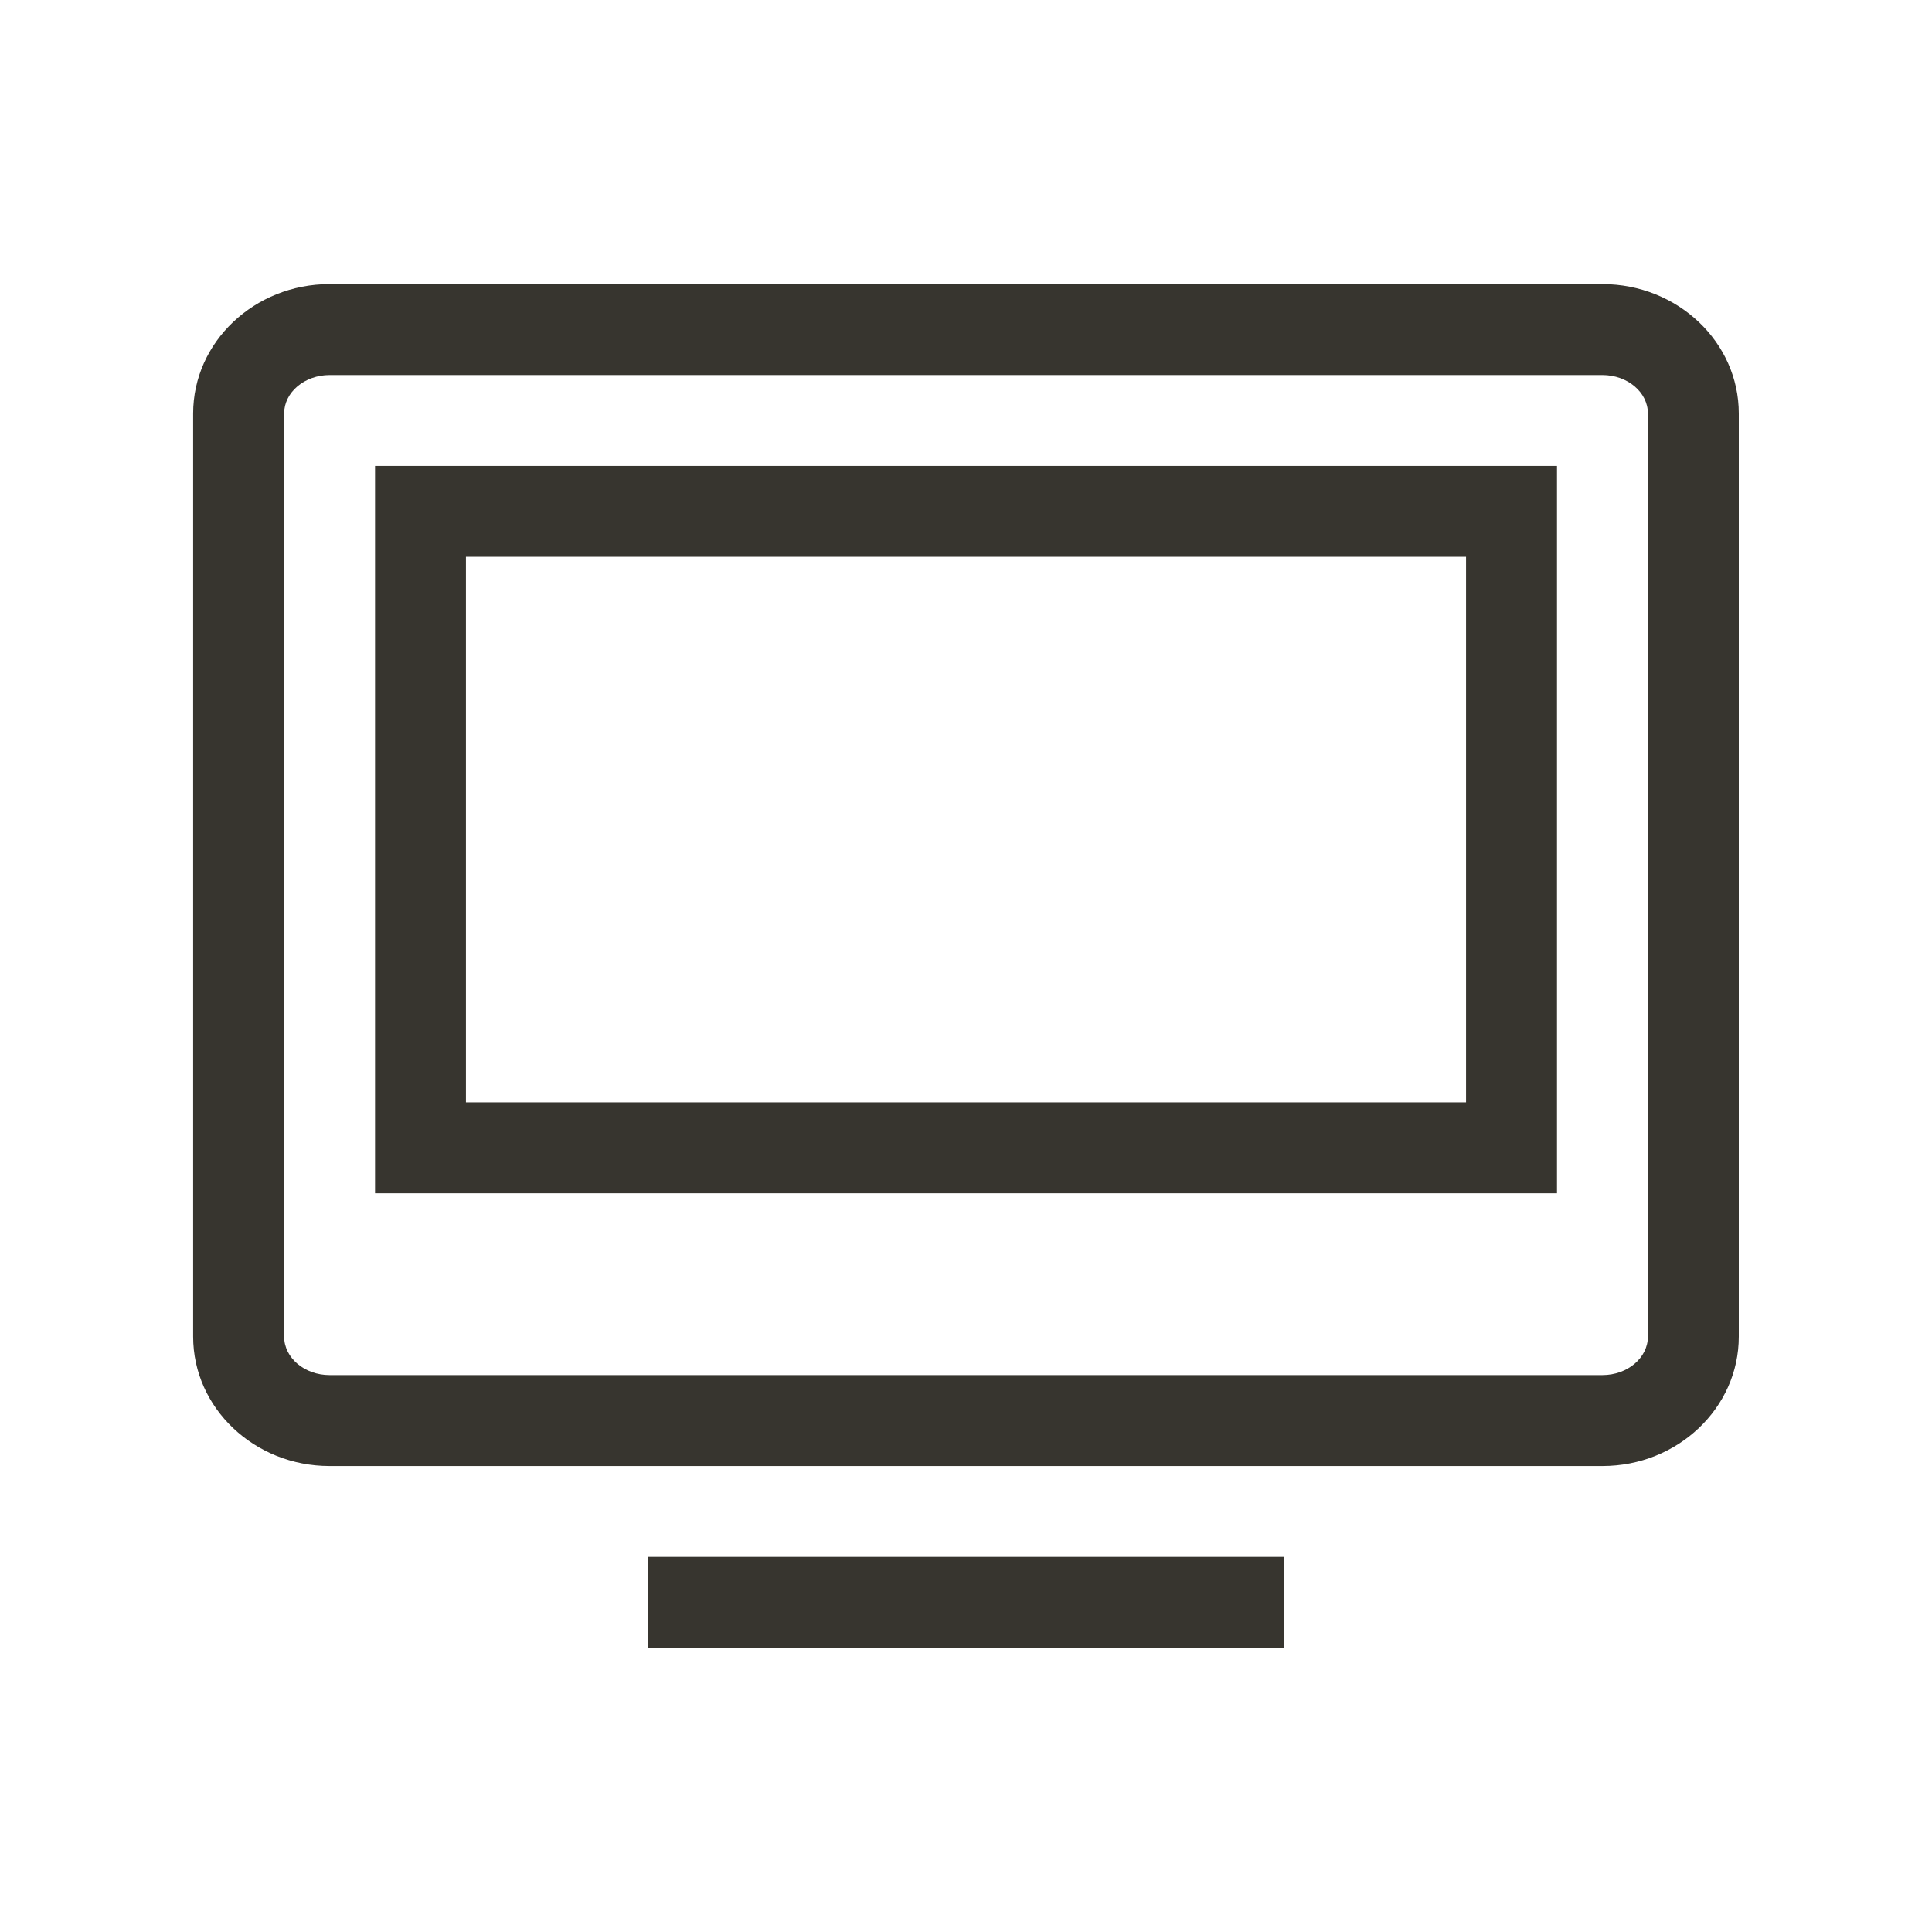 <!-- Generated by IcoMoon.io -->
<svg version="1.1" xmlns="http://www.w3.org/2000/svg" width="40" height="40" viewBox="0 0 40 40">
<title>th-desktop</title>
<path fill="#37352f" d="M7.765 24.706h24.471v-15.059h-24.471v15.059zM9.647 11.529h20.706v11.294h-20.706v-11.294zM33.176 5.882h-26.353c-1.557 0-2.824 1.201-2.824 2.679v19.113c0 1.478 1.267 2.679 2.824 2.679h26.353c1.557 0 2.824-1.201 2.824-2.679v-19.113c0-1.478-1.267-2.679-2.824-2.679zM34.118 27.674c0 0.44-0.424 0.796-0.941 0.796h-26.353c-0.518 0-0.941-0.356-0.941-0.796v-19.113c0-0.44 0.424-0.796 0.941-0.796h26.353c0.518 0 0.941 0.356 0.941 0.796v19.113zM13.412 32.235h13.176v1.882h-13.176v-1.882z"></path>
</svg>
